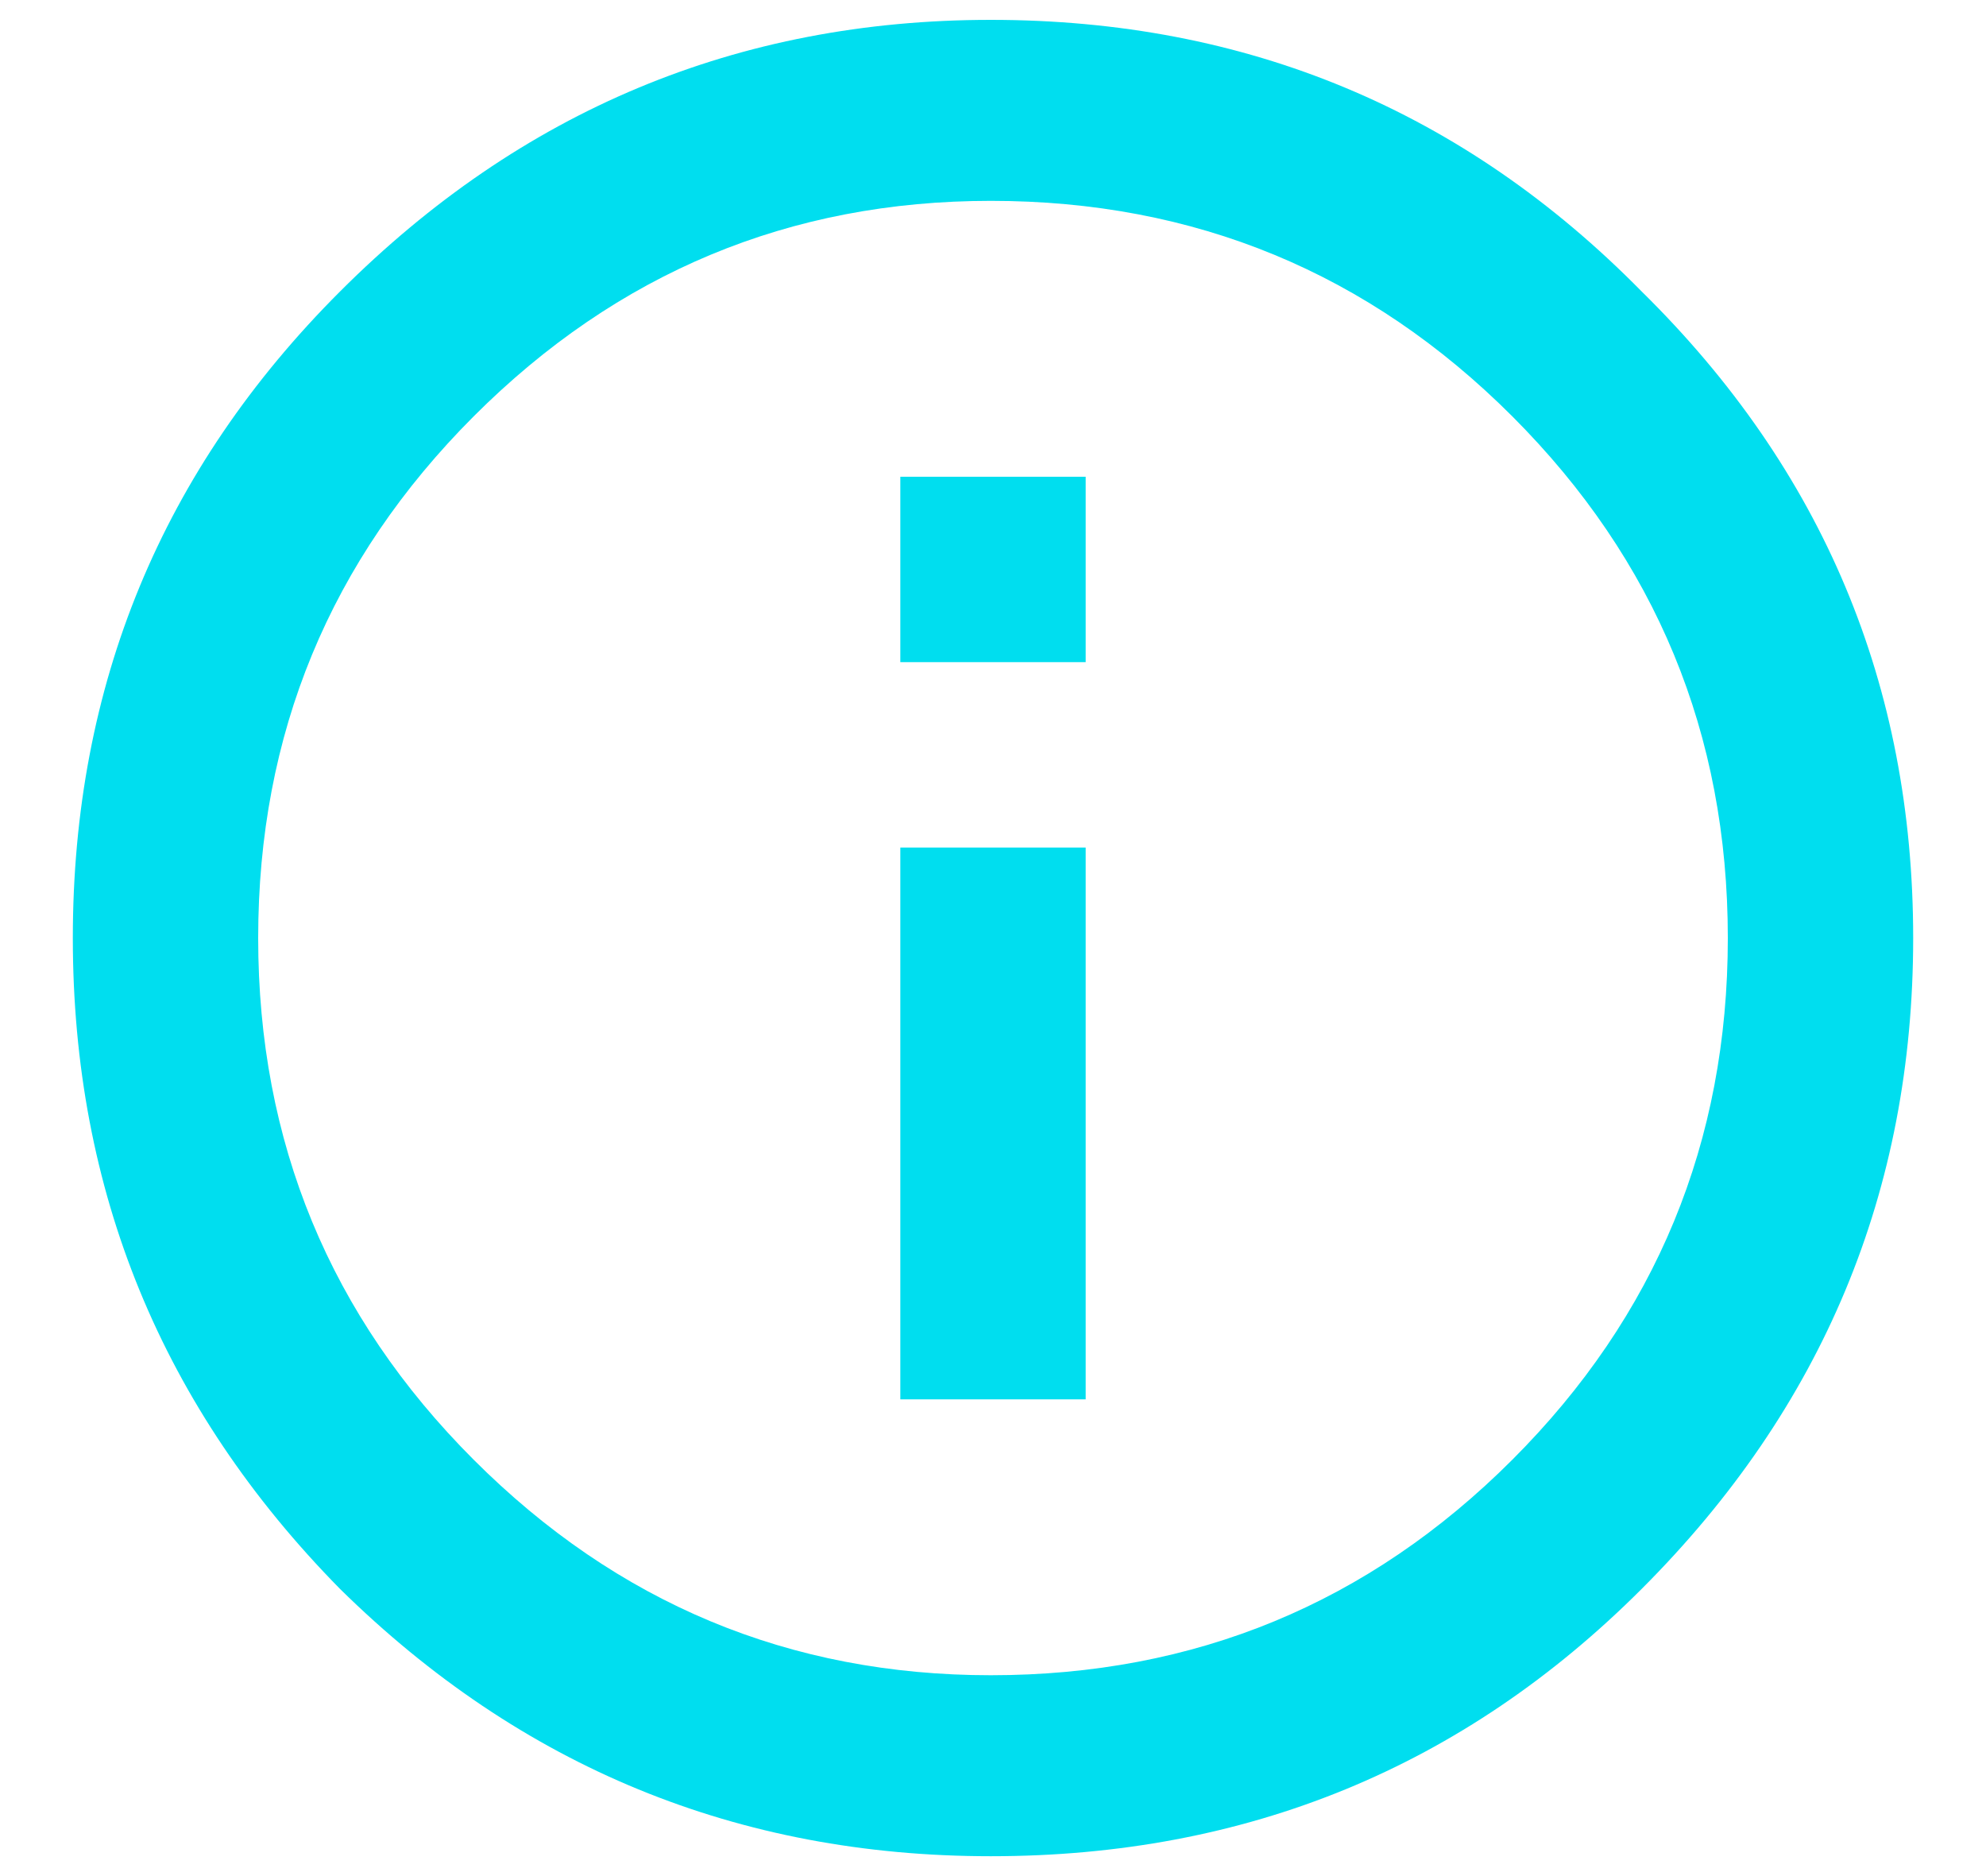 <svg width="18" height="17" viewBox="0 0 18 17" fill="none" xmlns="http://www.w3.org/2000/svg">
<path d="M8.16 12.68V7.68H9.84V12.68H8.16ZM3.082 2.641C4.723 1 6.689 0.18 8.98 0.18C11.298 0.18 13.264 1 14.879 2.641C16.52 4.255 17.34 6.208 17.34 8.5C17.34 10.792 16.52 12.758 14.879 14.398C13.264 16.013 11.298 16.82 8.98 16.82C6.689 16.82 4.723 16.013 3.082 14.398C1.467 12.758 0.66 10.792 0.66 8.5C0.66 6.208 1.467 4.255 3.082 2.641ZM4.293 13.227C5.595 14.529 7.158 15.18 8.98 15.18C10.829 15.18 12.405 14.529 13.707 13.227C15.009 11.925 15.66 10.349 15.66 8.5C15.66 6.651 15.009 5.076 13.707 3.773C12.405 2.471 10.829 1.82 8.98 1.82C7.158 1.82 5.595 2.471 4.293 3.773C2.991 5.076 2.34 6.651 2.34 8.5C2.34 10.349 2.991 11.925 4.293 13.227ZM8.16 6V4.32H9.84V6H8.16Z" fill="#00DEEF"/>
</svg>
